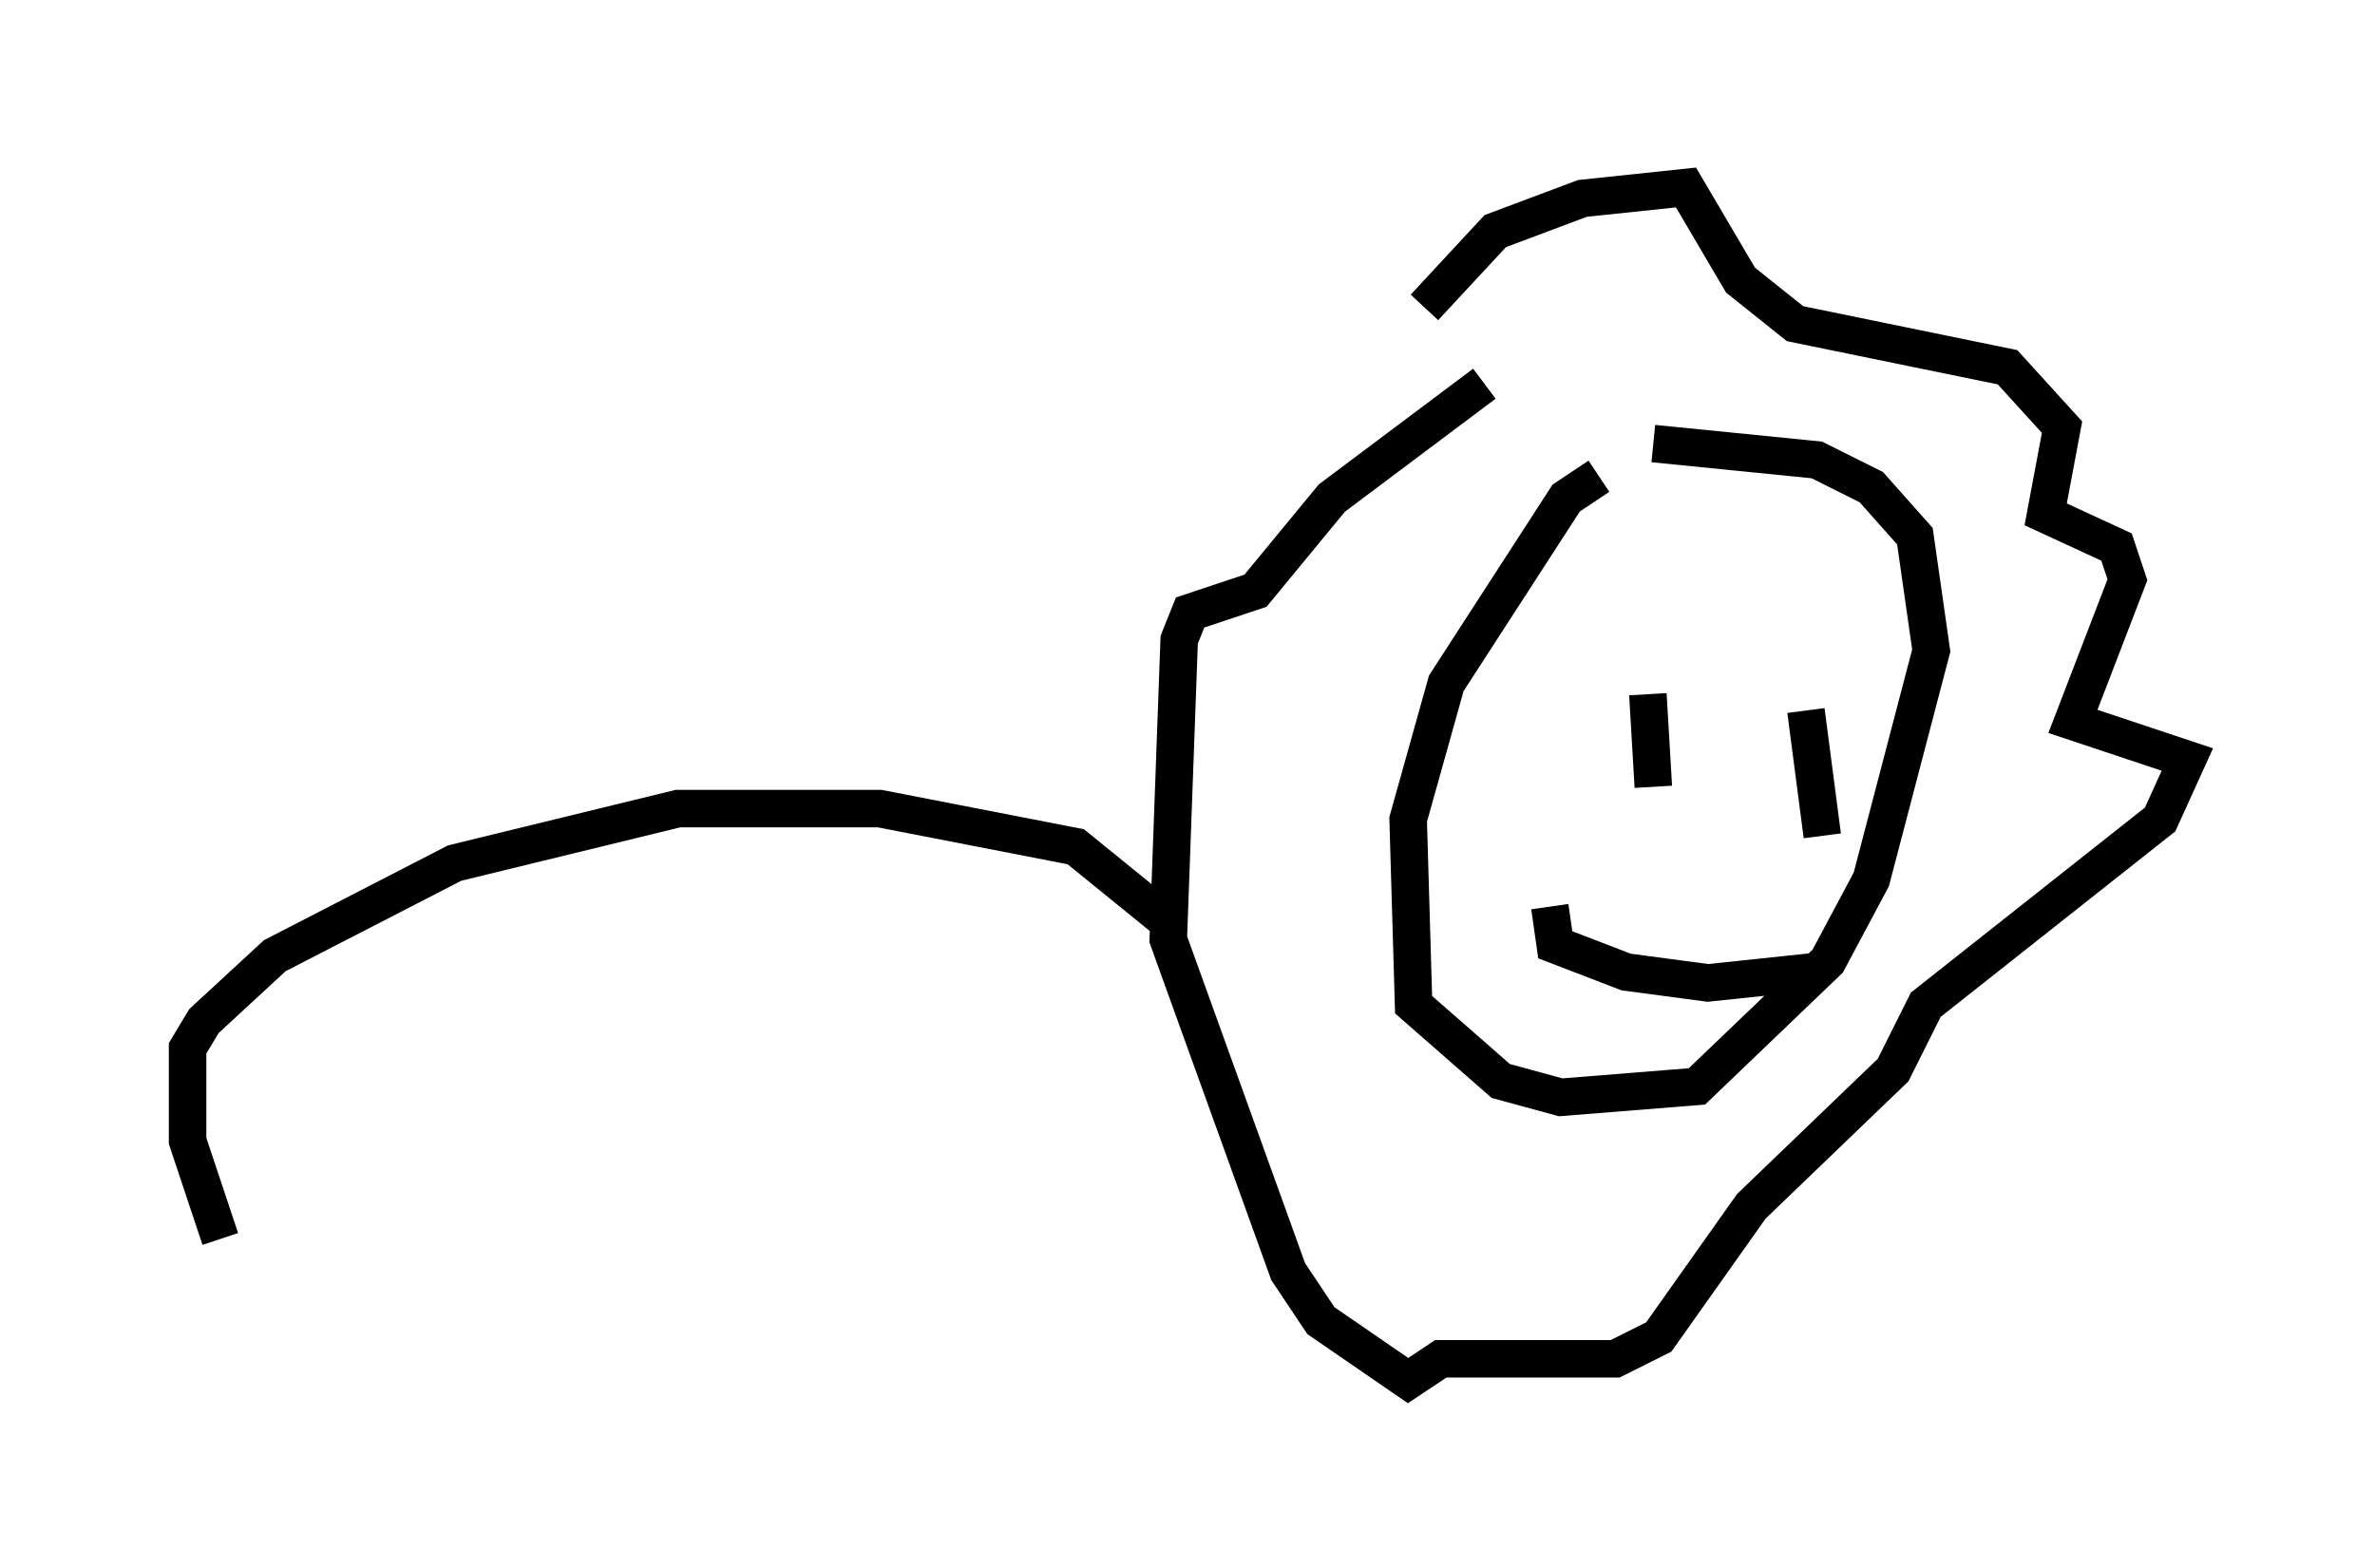 <?xml version="1.0" encoding="utf-8" ?>
<svg baseProfile="full" height="41.81" version="1.1" width="63.307" xmlns="http://www.w3.org/2000/svg" xmlns:ev="http://www.w3.org/2001/xml-events" xmlns:xlink="http://www.w3.org/1999/xlink"><defs /><rect fill="white" height="41.81" width="63.307" x="0" y="0" /><path d="M44.799, 12.989 m-2.179, -0.291 l-0.872, 0.581 -3.196, 4.939 l-1.017, 3.631 0.145, 4.939 l2.324, 2.034 1.598, 0.436 l3.631, -0.291 3.486, -3.341 l1.162, -2.179 1.598, -6.101 l-0.436, -3.05 -1.162, -1.307 l-1.453, -0.726 -4.358, -0.436 m-6.101, -3.631 l1.888, -2.034 2.324, -0.872 l2.76, -0.291 1.453, 2.469 l1.453, 1.162 5.665, 1.162 l1.453, 1.598 -0.436, 2.324 l1.888, 0.872 0.291, 0.872 l-1.453, 3.777 3.05, 1.017 l-0.726, 1.598 -6.246, 4.939 l-0.872, 1.743 -3.777, 3.631 l-2.469, 3.486 -1.162, 0.581 l-4.648, 0.0 -0.872, 0.581 l-2.324, -1.598 -0.872, -1.307 l-3.196, -8.86 0.291, -7.989 l0.291, -0.726 1.743, -0.581 l2.034, -2.469 4.067, -3.05 m4.358, 8.279 l0.145, 2.469 m3.196, -2.179 l0.0, 0.0 m-5.955, 5.374 l0.145, 1.017 1.888, 0.726 l2.179, 0.291 2.76, -0.291 m-0.145, -6.972 l0.436, 3.341 m-17.575, 2.179 l-2.324, -1.888 -5.229, -1.017 l-5.374, 0.0 -5.955, 1.453 l-4.793, 2.469 -1.888, 1.743 l-0.436, 0.726 0.0, 2.469 l0.872, 2.615 " fill="none" stroke="black" stroke-width="1" /></svg>